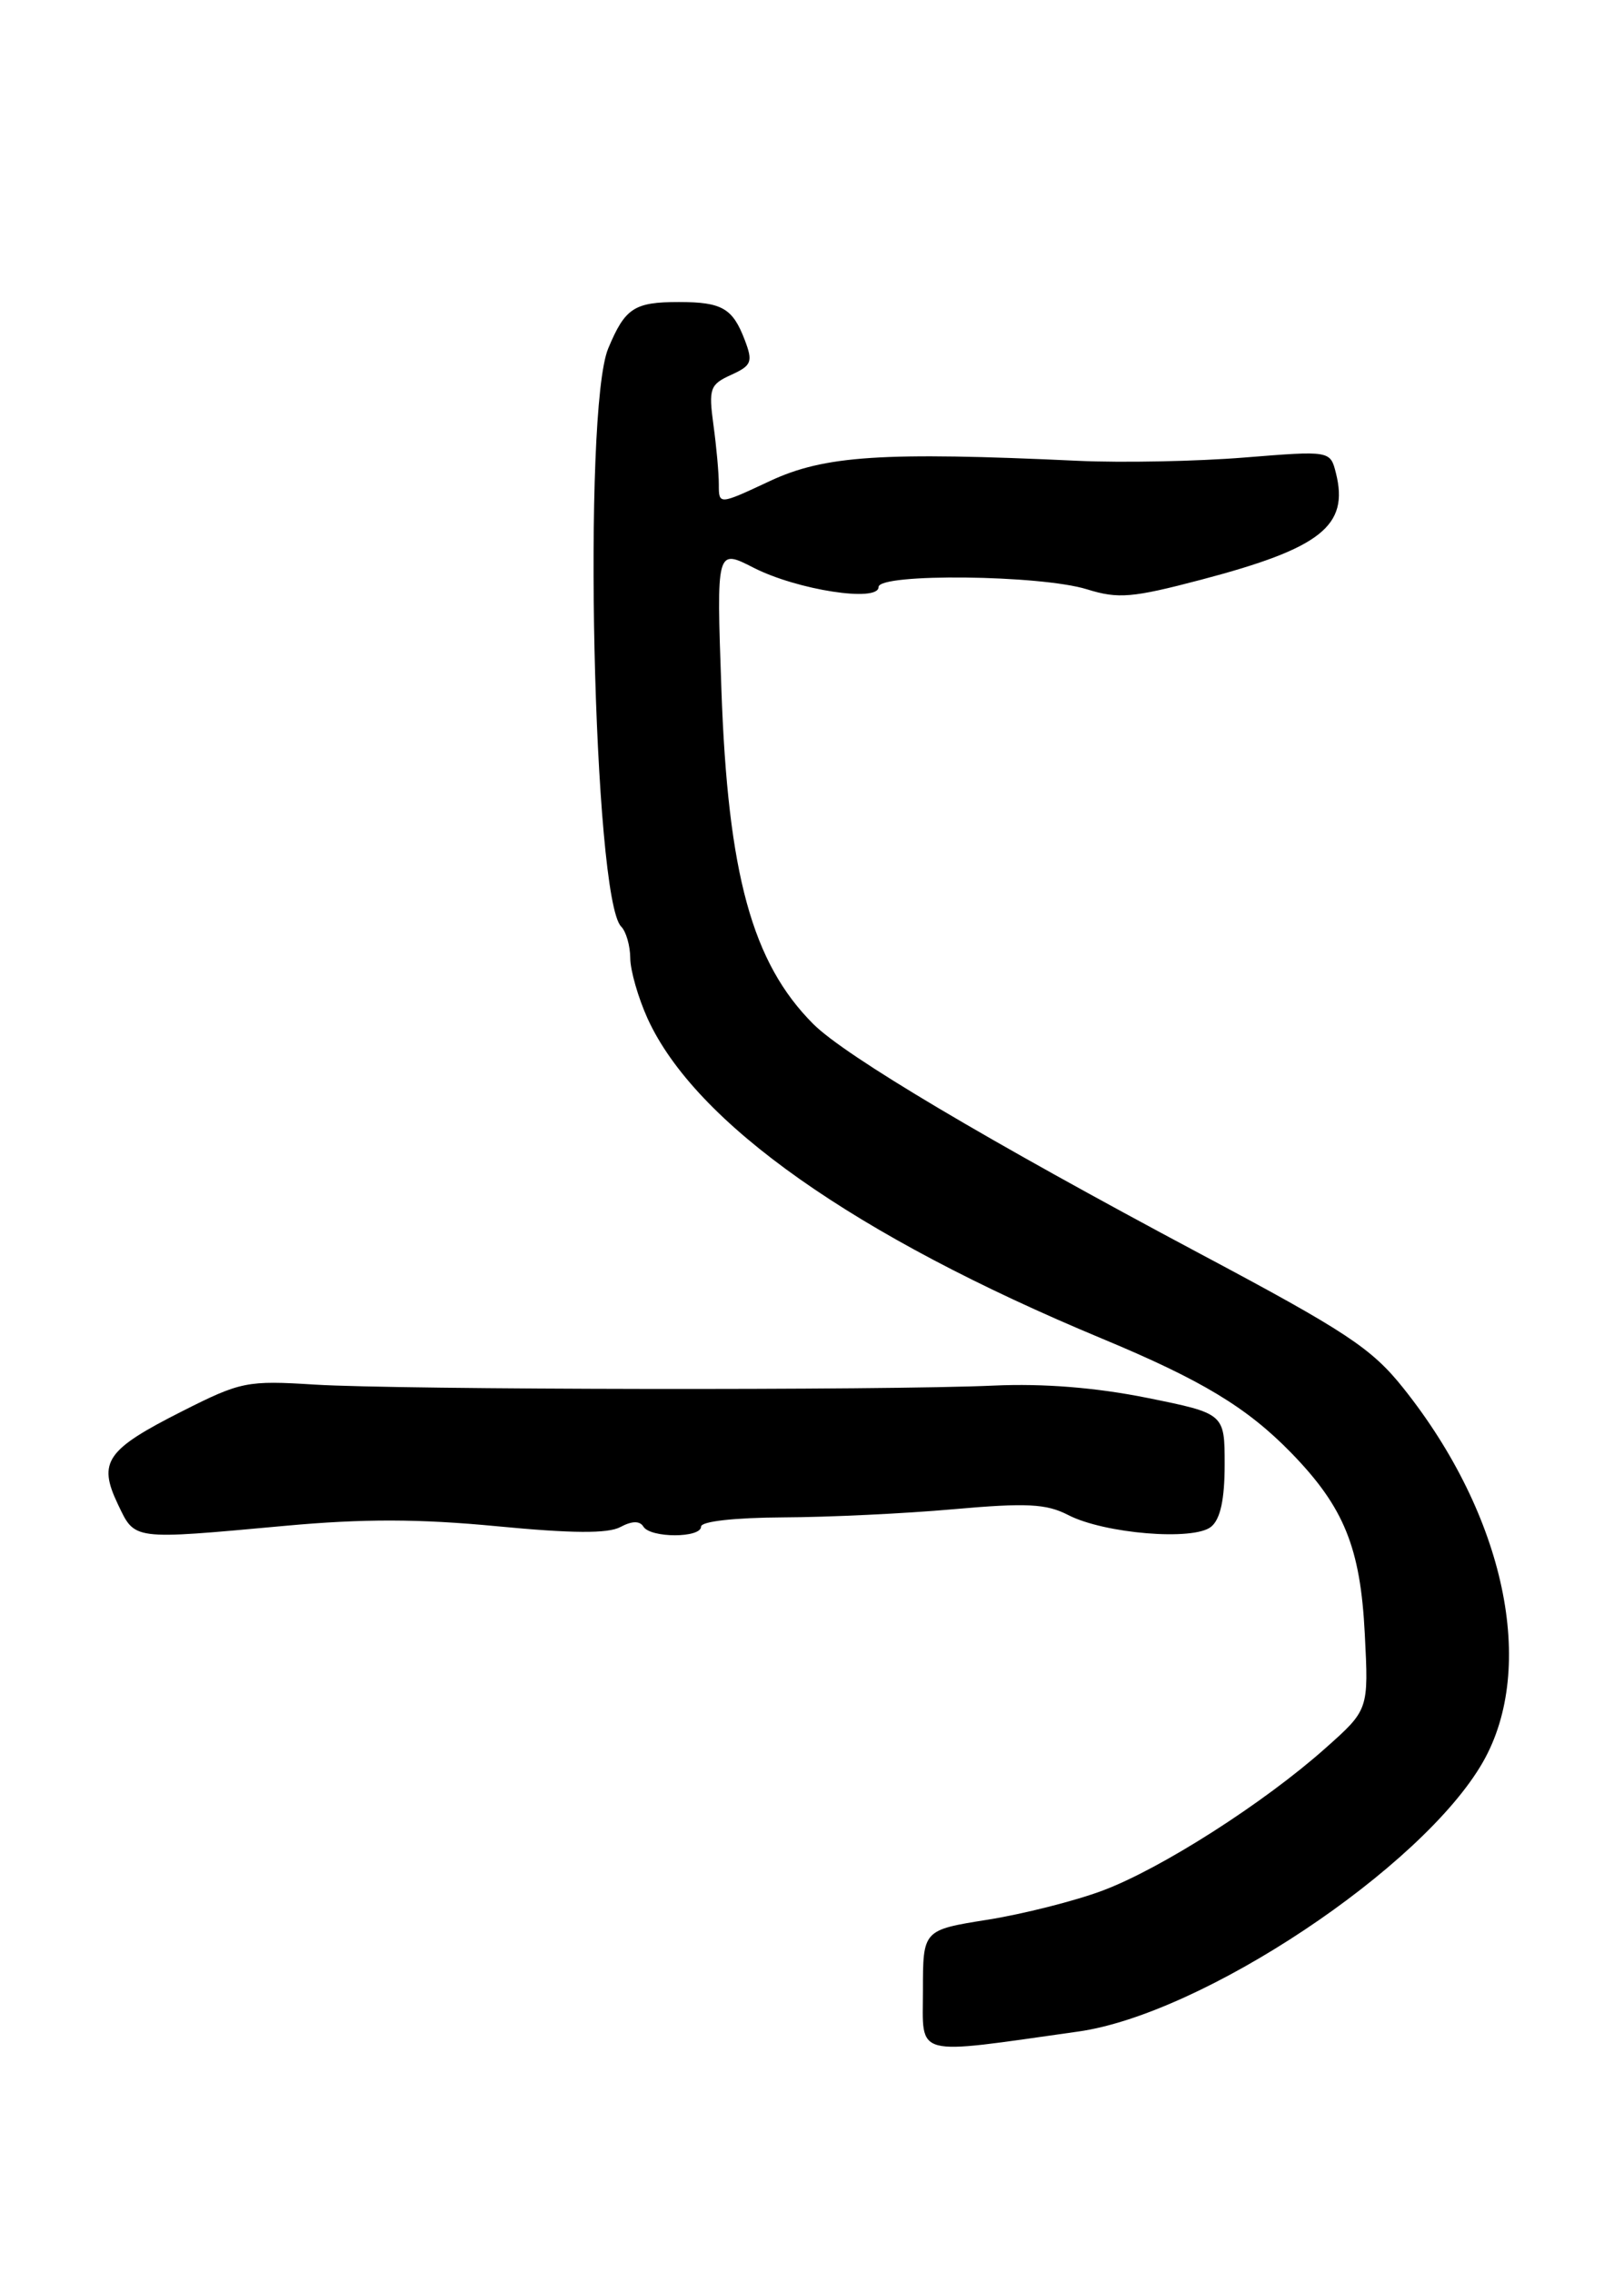 <?xml version="1.0" encoding="UTF-8" standalone="no"?>
<!DOCTYPE svg PUBLIC "-//W3C//DTD SVG 1.1//EN" "http://www.w3.org/Graphics/SVG/1.1/DTD/svg11.dtd" >
<svg xmlns="http://www.w3.org/2000/svg" xmlns:xlink="http://www.w3.org/1999/xlink" version="1.1" viewBox="0 0 183 256">
 <g >
 <path fill="currentColor"
d=" M 121.50 228.89 C 135.51 226.92 160.27 210.44 167.09 198.55 C 173.22 187.85 169.59 170.75 158.13 156.39 C 154.56 151.91 151.70 150.02 135.24 141.26 C 111.26 128.49 95.26 118.99 91.64 115.37 C 84.76 108.48 82.02 98.53 81.29 77.66 C 80.73 61.82 80.73 61.82 84.93 63.97 C 89.86 66.48 99.00 67.89 99.00 66.14 C 99.00 64.57 117.27 64.77 122.50 66.40 C 126.01 67.49 127.59 67.36 135.37 65.31 C 148.85 61.76 152.03 59.25 150.54 53.31 C 149.90 50.77 149.90 50.77 140.20 51.55 C 134.87 51.98 126.45 52.15 121.50 51.92 C 99.43 50.89 92.90 51.32 86.75 54.20 C 81.00 56.89 81.00 56.89 81.00 54.58 C 81.00 53.32 80.73 50.29 80.39 47.85 C 79.84 43.78 80.00 43.32 82.38 42.24 C 84.71 41.18 84.86 40.77 83.92 38.30 C 82.56 34.73 81.36 34.03 76.50 34.03 C 71.46 34.03 70.44 34.70 68.54 39.25 C 65.62 46.24 66.85 101.25 70.00 104.40 C 70.55 104.95 71.01 106.55 71.02 107.95 C 71.03 109.35 71.91 112.40 72.96 114.73 C 78.33 126.55 96.30 139.21 124.16 150.81 C 135.43 155.50 140.51 158.57 145.51 163.70 C 151.45 169.81 153.30 174.35 153.79 184.07 C 154.23 192.63 154.23 192.63 149.36 196.96 C 142.41 203.15 130.84 210.54 124.24 213.01 C 121.12 214.18 115.29 215.65 111.29 216.29 C 104.00 217.45 104.00 217.45 104.00 224.26 C 104.00 231.89 102.68 231.54 121.50 228.89 Z  M 32.14 171.91 C 40.97 171.10 47.25 171.12 56.02 171.96 C 64.43 172.77 68.51 172.80 69.90 172.05 C 71.21 171.35 72.09 171.33 72.50 172.00 C 73.30 173.30 79.00 173.30 79.00 172.00 C 79.00 171.41 82.77 170.99 88.25 170.96 C 93.34 170.94 101.98 170.53 107.45 170.04 C 115.68 169.31 117.90 169.42 120.36 170.69 C 124.45 172.80 134.53 173.63 136.48 172.01 C 137.52 171.16 138.00 168.93 138.00 165.01 C 138.00 159.26 138.00 159.26 129.25 157.49 C 123.48 156.33 117.60 155.86 112.00 156.11 C 99.77 156.67 44.95 156.59 35.48 156.00 C 27.83 155.52 27.14 155.66 20.53 159.00 C 11.98 163.32 11.01 164.70 13.27 169.45 C 15.24 173.56 14.72 173.50 32.14 171.91 Z "/>
</g>
</svg>